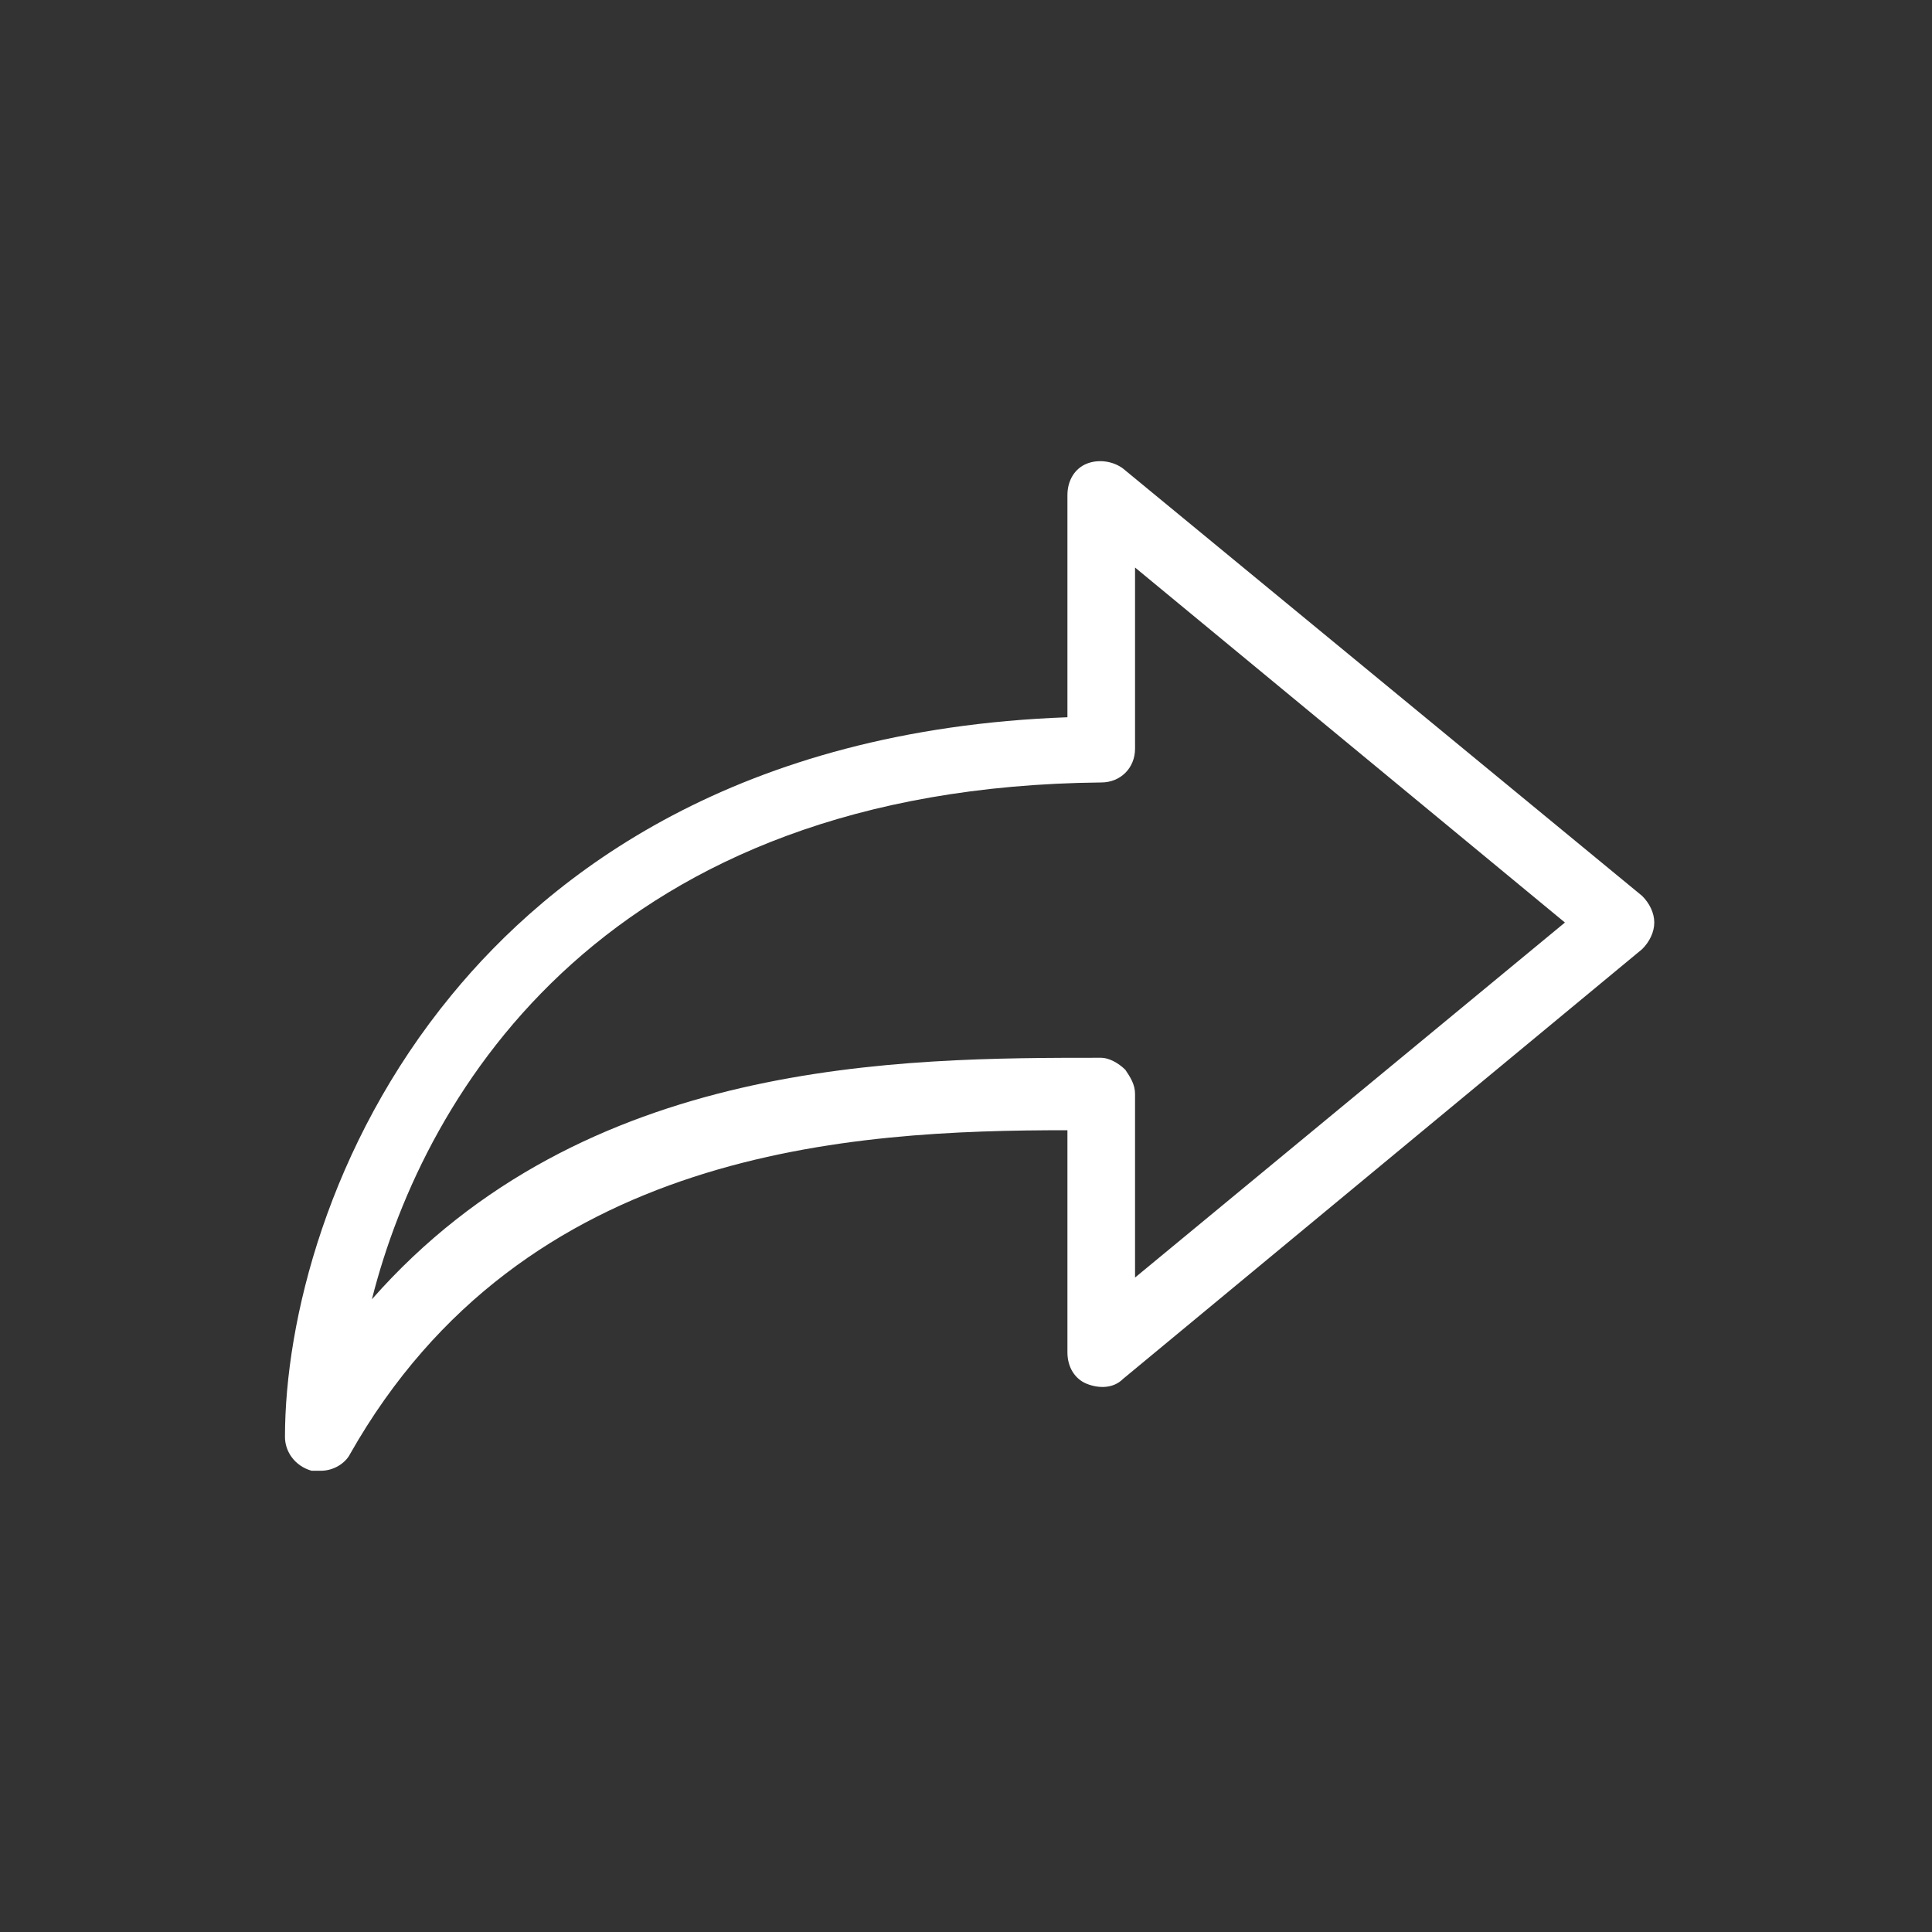 <svg width="24" height="24" viewBox="0 0 24 24" fill="none" xmlns="http://www.w3.org/2000/svg">
<rect x="0" y="0" width="24" height="24" fill="#333333" stroke="none"/>
<path d="M5.61 12.36C4.08 14.22 3.54 16.41 3.54 17.85C3.54 18.03 3.66 18.21 3.87 18.27C3.9 18.27 3.93 18.27 3.99 18.27C4.14 18.27 4.29 18.18 4.35 18.06C6.51 14.25 10.59 14.04 13.26 14.04V16.8C13.26 16.98 13.35 17.13 13.5 17.19C13.65 17.25 13.83 17.25 13.95 17.13L20.4 11.79C20.49 11.7 20.55 11.58 20.55 11.46C20.55 11.34 20.49 11.22 20.4 11.13L13.95 5.82C13.83 5.73 13.65 5.7 13.5 5.76C13.35 5.82 13.26 5.97 13.26 6.15V8.91C9.15 9.06 6.84 10.86 5.61 12.36ZM13.68 13.14C11.19 13.14 7.26 13.14 4.62 16.14C5.28 13.53 7.56 9.78 13.68 9.72C13.92 9.72 14.1 9.54 14.1 9.3V7.05L19.44 11.46L14.1 15.87V13.59C14.1 13.47 14.04 13.38 13.98 13.29C13.89 13.2 13.77 13.14 13.68 13.14Z" fill="white"/>
</svg>

